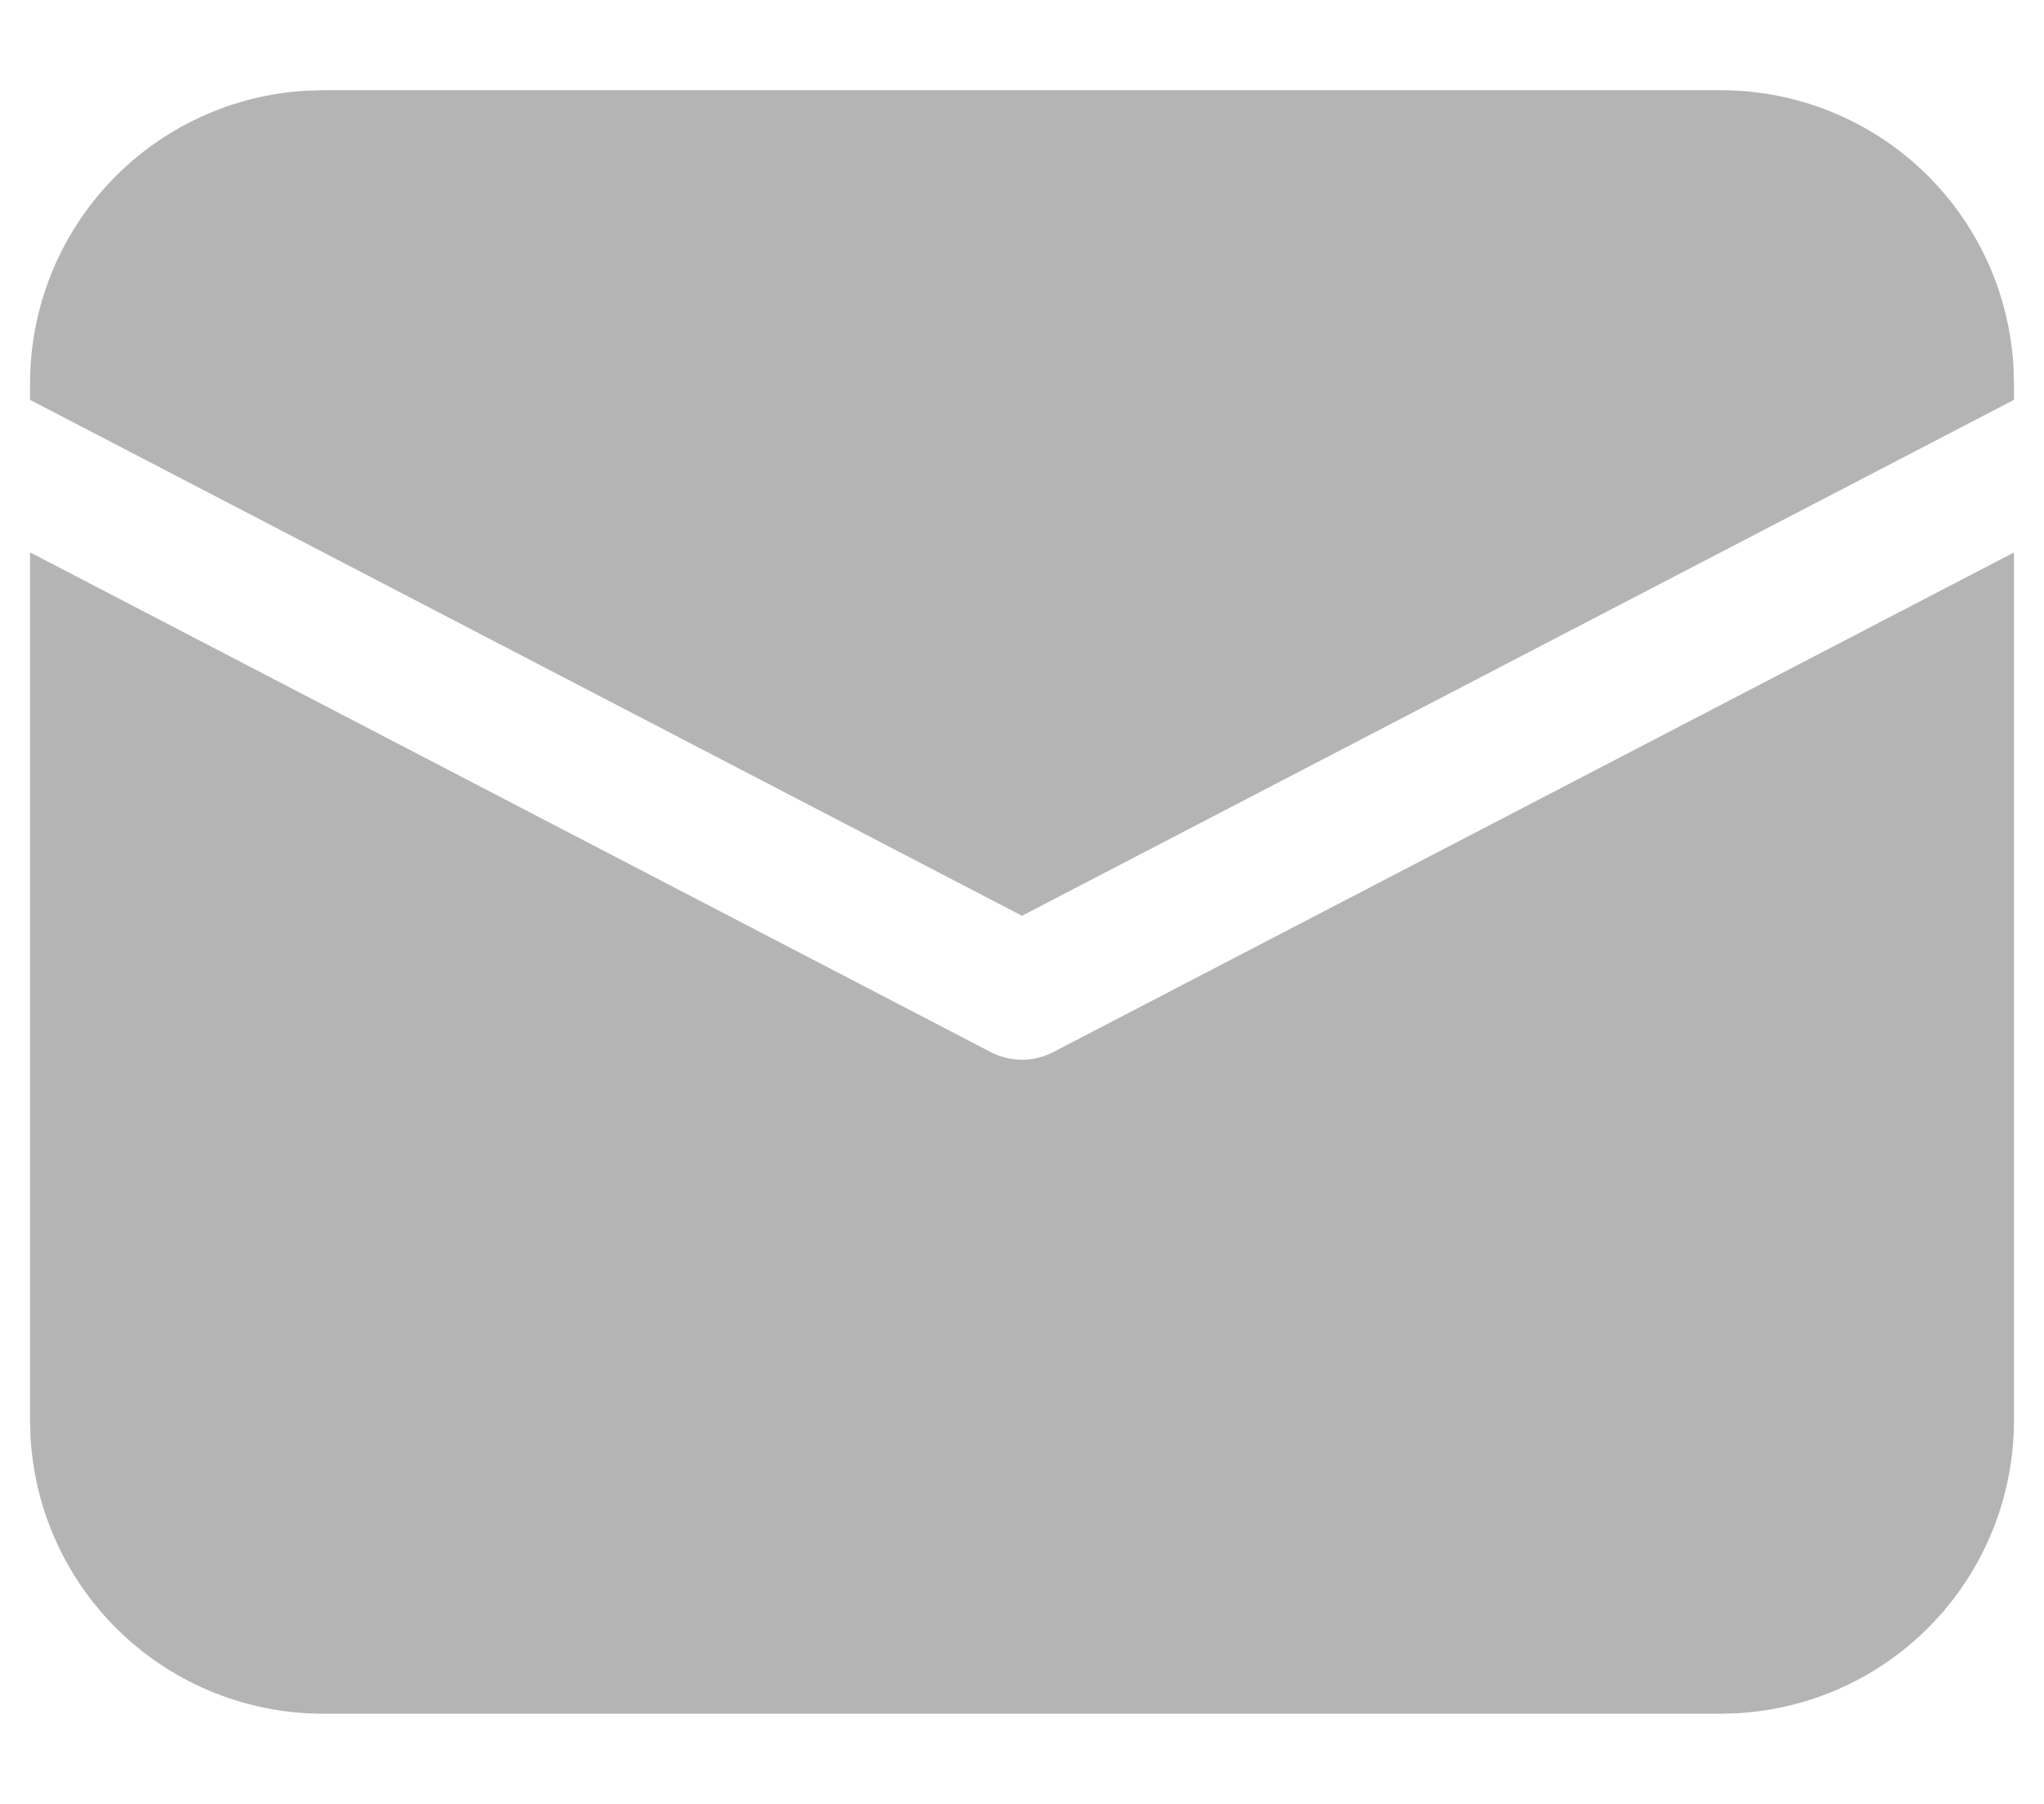 <svg width="17" height="15" viewBox="0 0 17 15" fill="none" xmlns="http://www.w3.org/2000/svg">
<path d="M0.25 4.593L8.241 8.749C8.321 8.79 8.41 8.812 8.5 8.812C8.59 8.812 8.679 8.79 8.759 8.749L16.75 4.594V11.812C16.75 12.435 16.512 13.034 16.084 13.487C15.657 13.939 15.072 14.211 14.45 14.246L14.312 14.25H2.688C2.065 14.25 1.466 14.012 1.013 13.584C0.561 13.157 0.289 12.572 0.254 11.95L0.25 11.812V4.593ZM2.688 0.75H14.312C14.935 0.75 15.534 0.988 15.987 1.416C16.439 1.843 16.711 2.428 16.746 3.05L16.75 3.188V3.325L8.5 7.615L0.25 3.325V3.188C0.25 2.565 0.488 1.966 0.916 1.513C1.343 1.061 1.928 0.789 2.55 0.754L2.688 0.75H14.312H2.688Z" fill="#282828" fill-opacity="0.35"/>
</svg>
